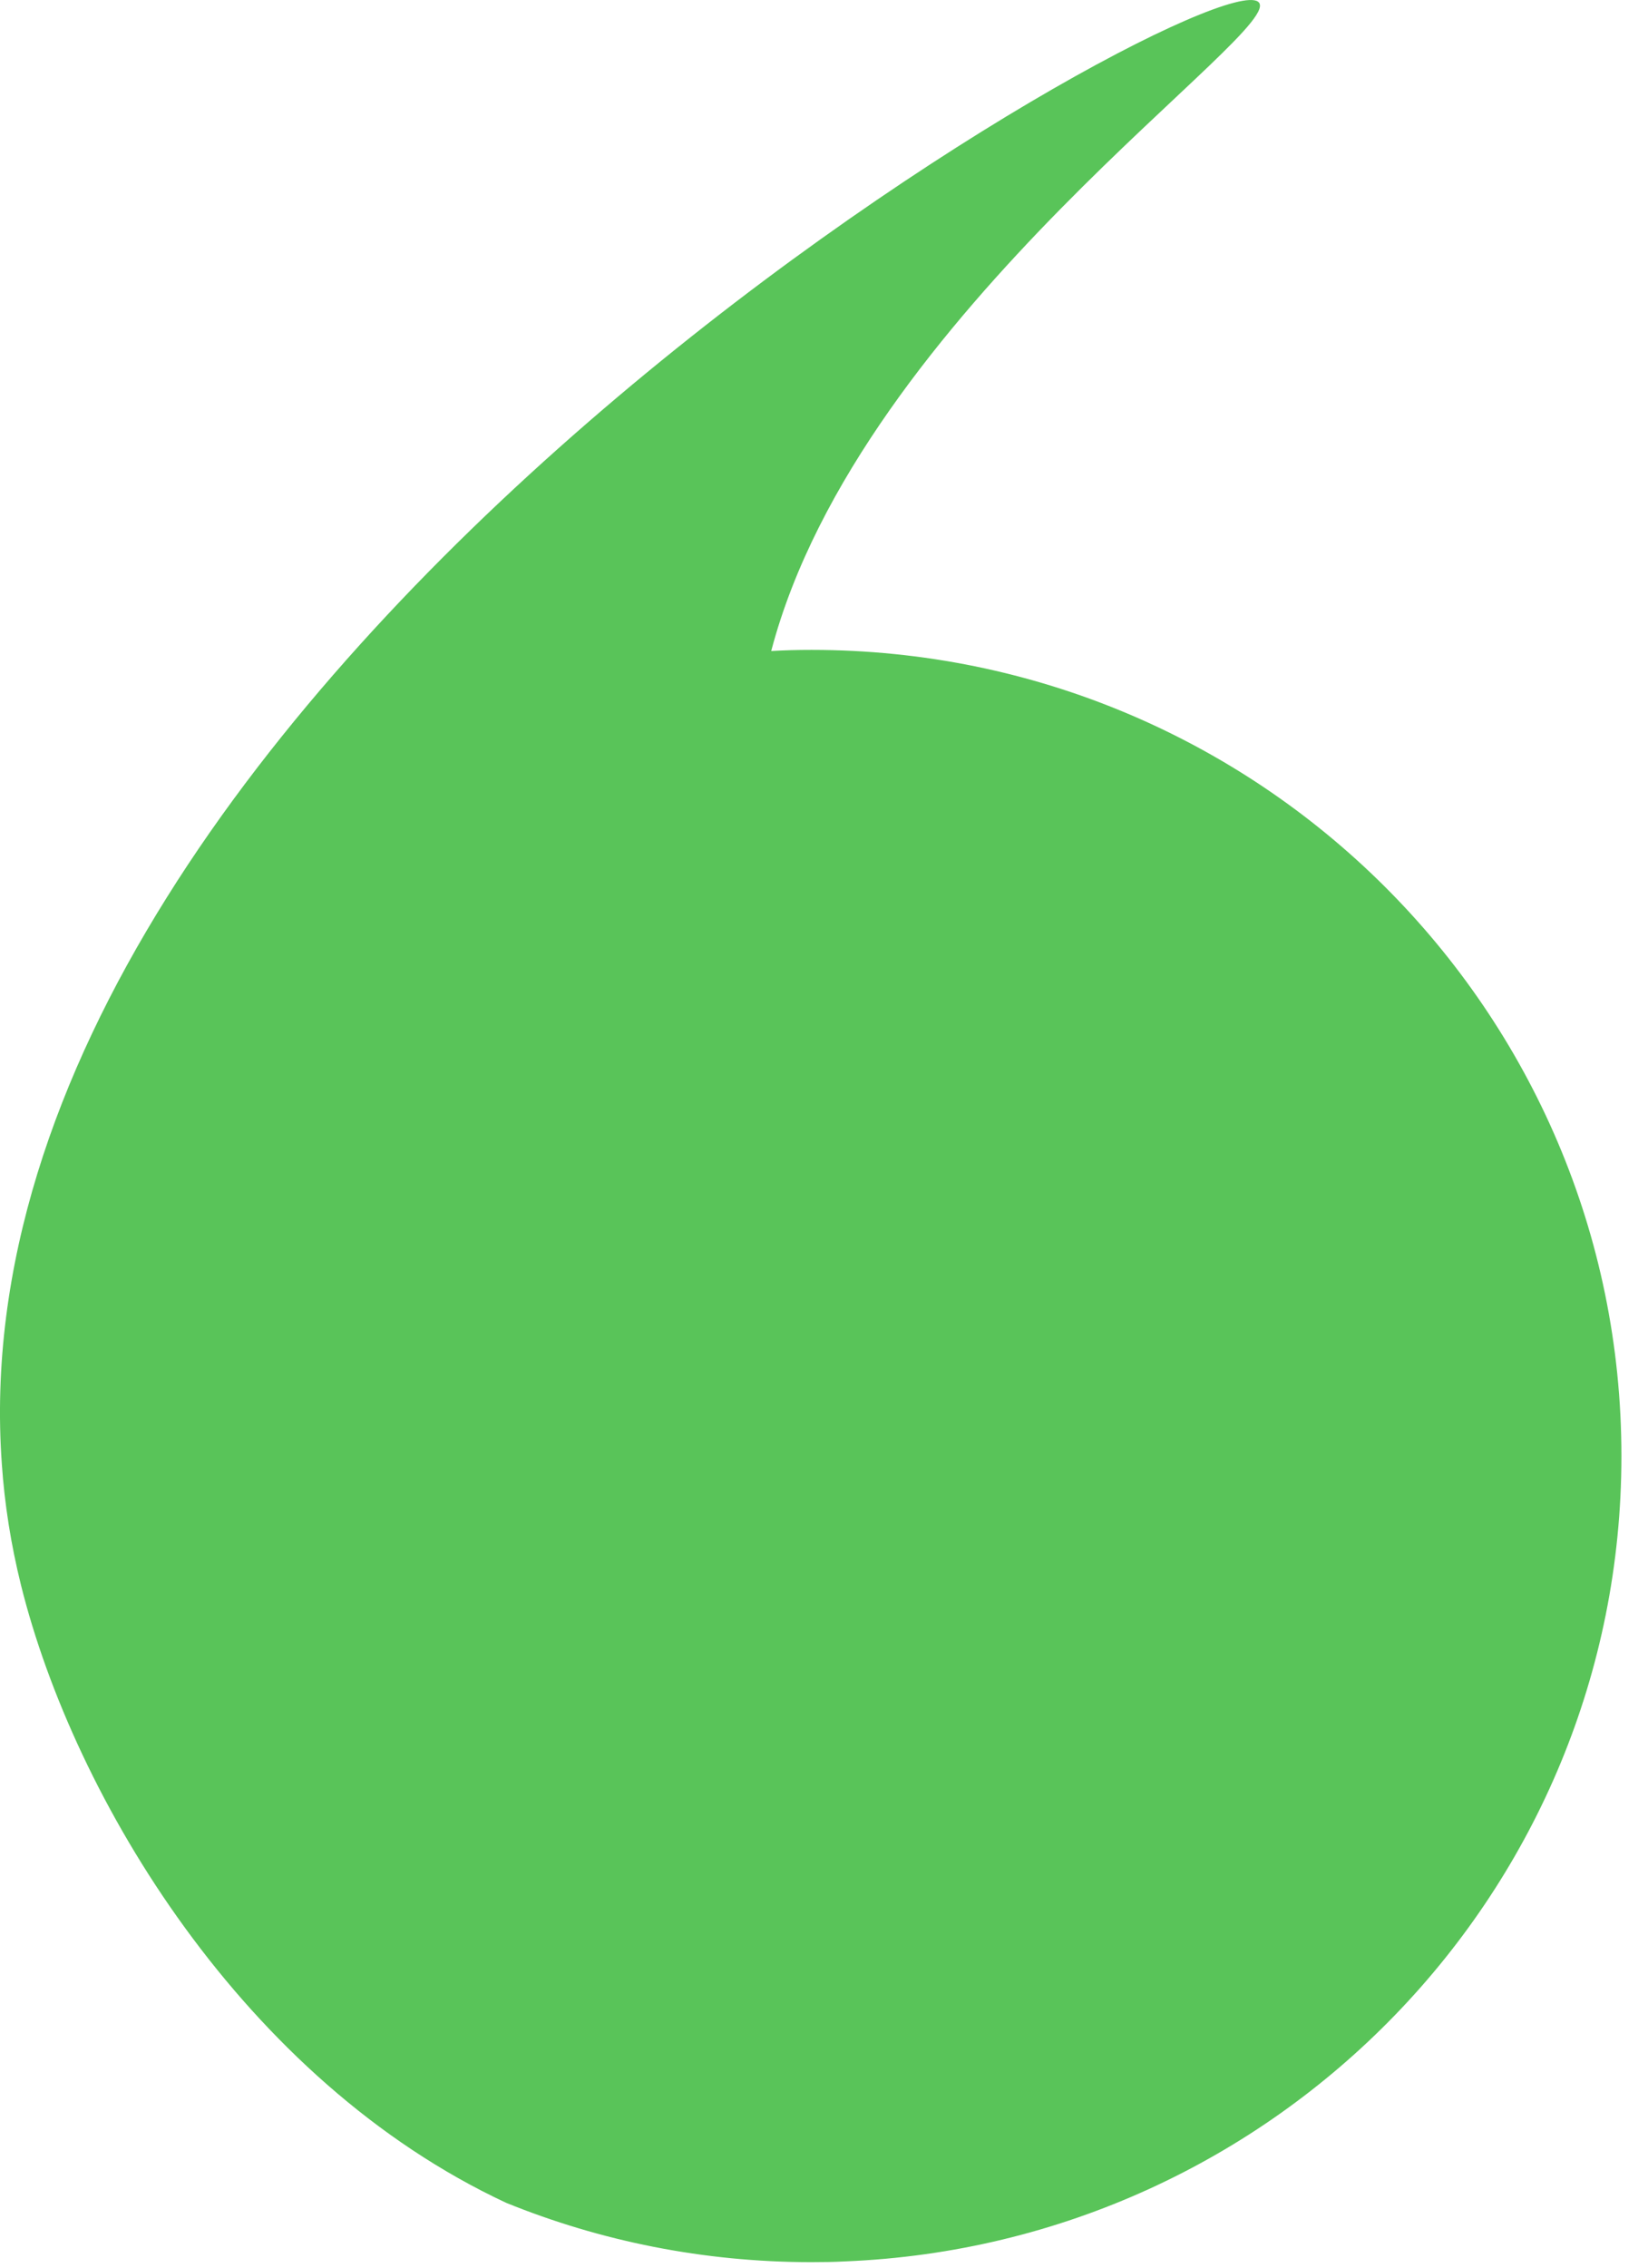 <svg width="32" height="44" viewBox="0 0 32 44" fill="none" xmlns="http://www.w3.org/2000/svg">
<path d="M31.484 28.252C31.484 36.673 24.793 43.538 16.413 43.878C16.194 43.89 15.976 43.893 15.758 43.893C13.66 43.893 11.661 43.485 9.831 42.743C4.734 40.367 1.438 34.889 0.409 30.762C0.213 29.973 0.088 29.184 0.035 28.398C-1.05 13.149 23.331 -0.765 24.428 0.033C25.096 0.516 16.706 6.05 14.975 12.632C15.234 12.616 15.496 12.61 15.758 12.61C24.441 12.61 31.484 19.613 31.484 28.252Z" fill="#59C459"/>
</svg>
